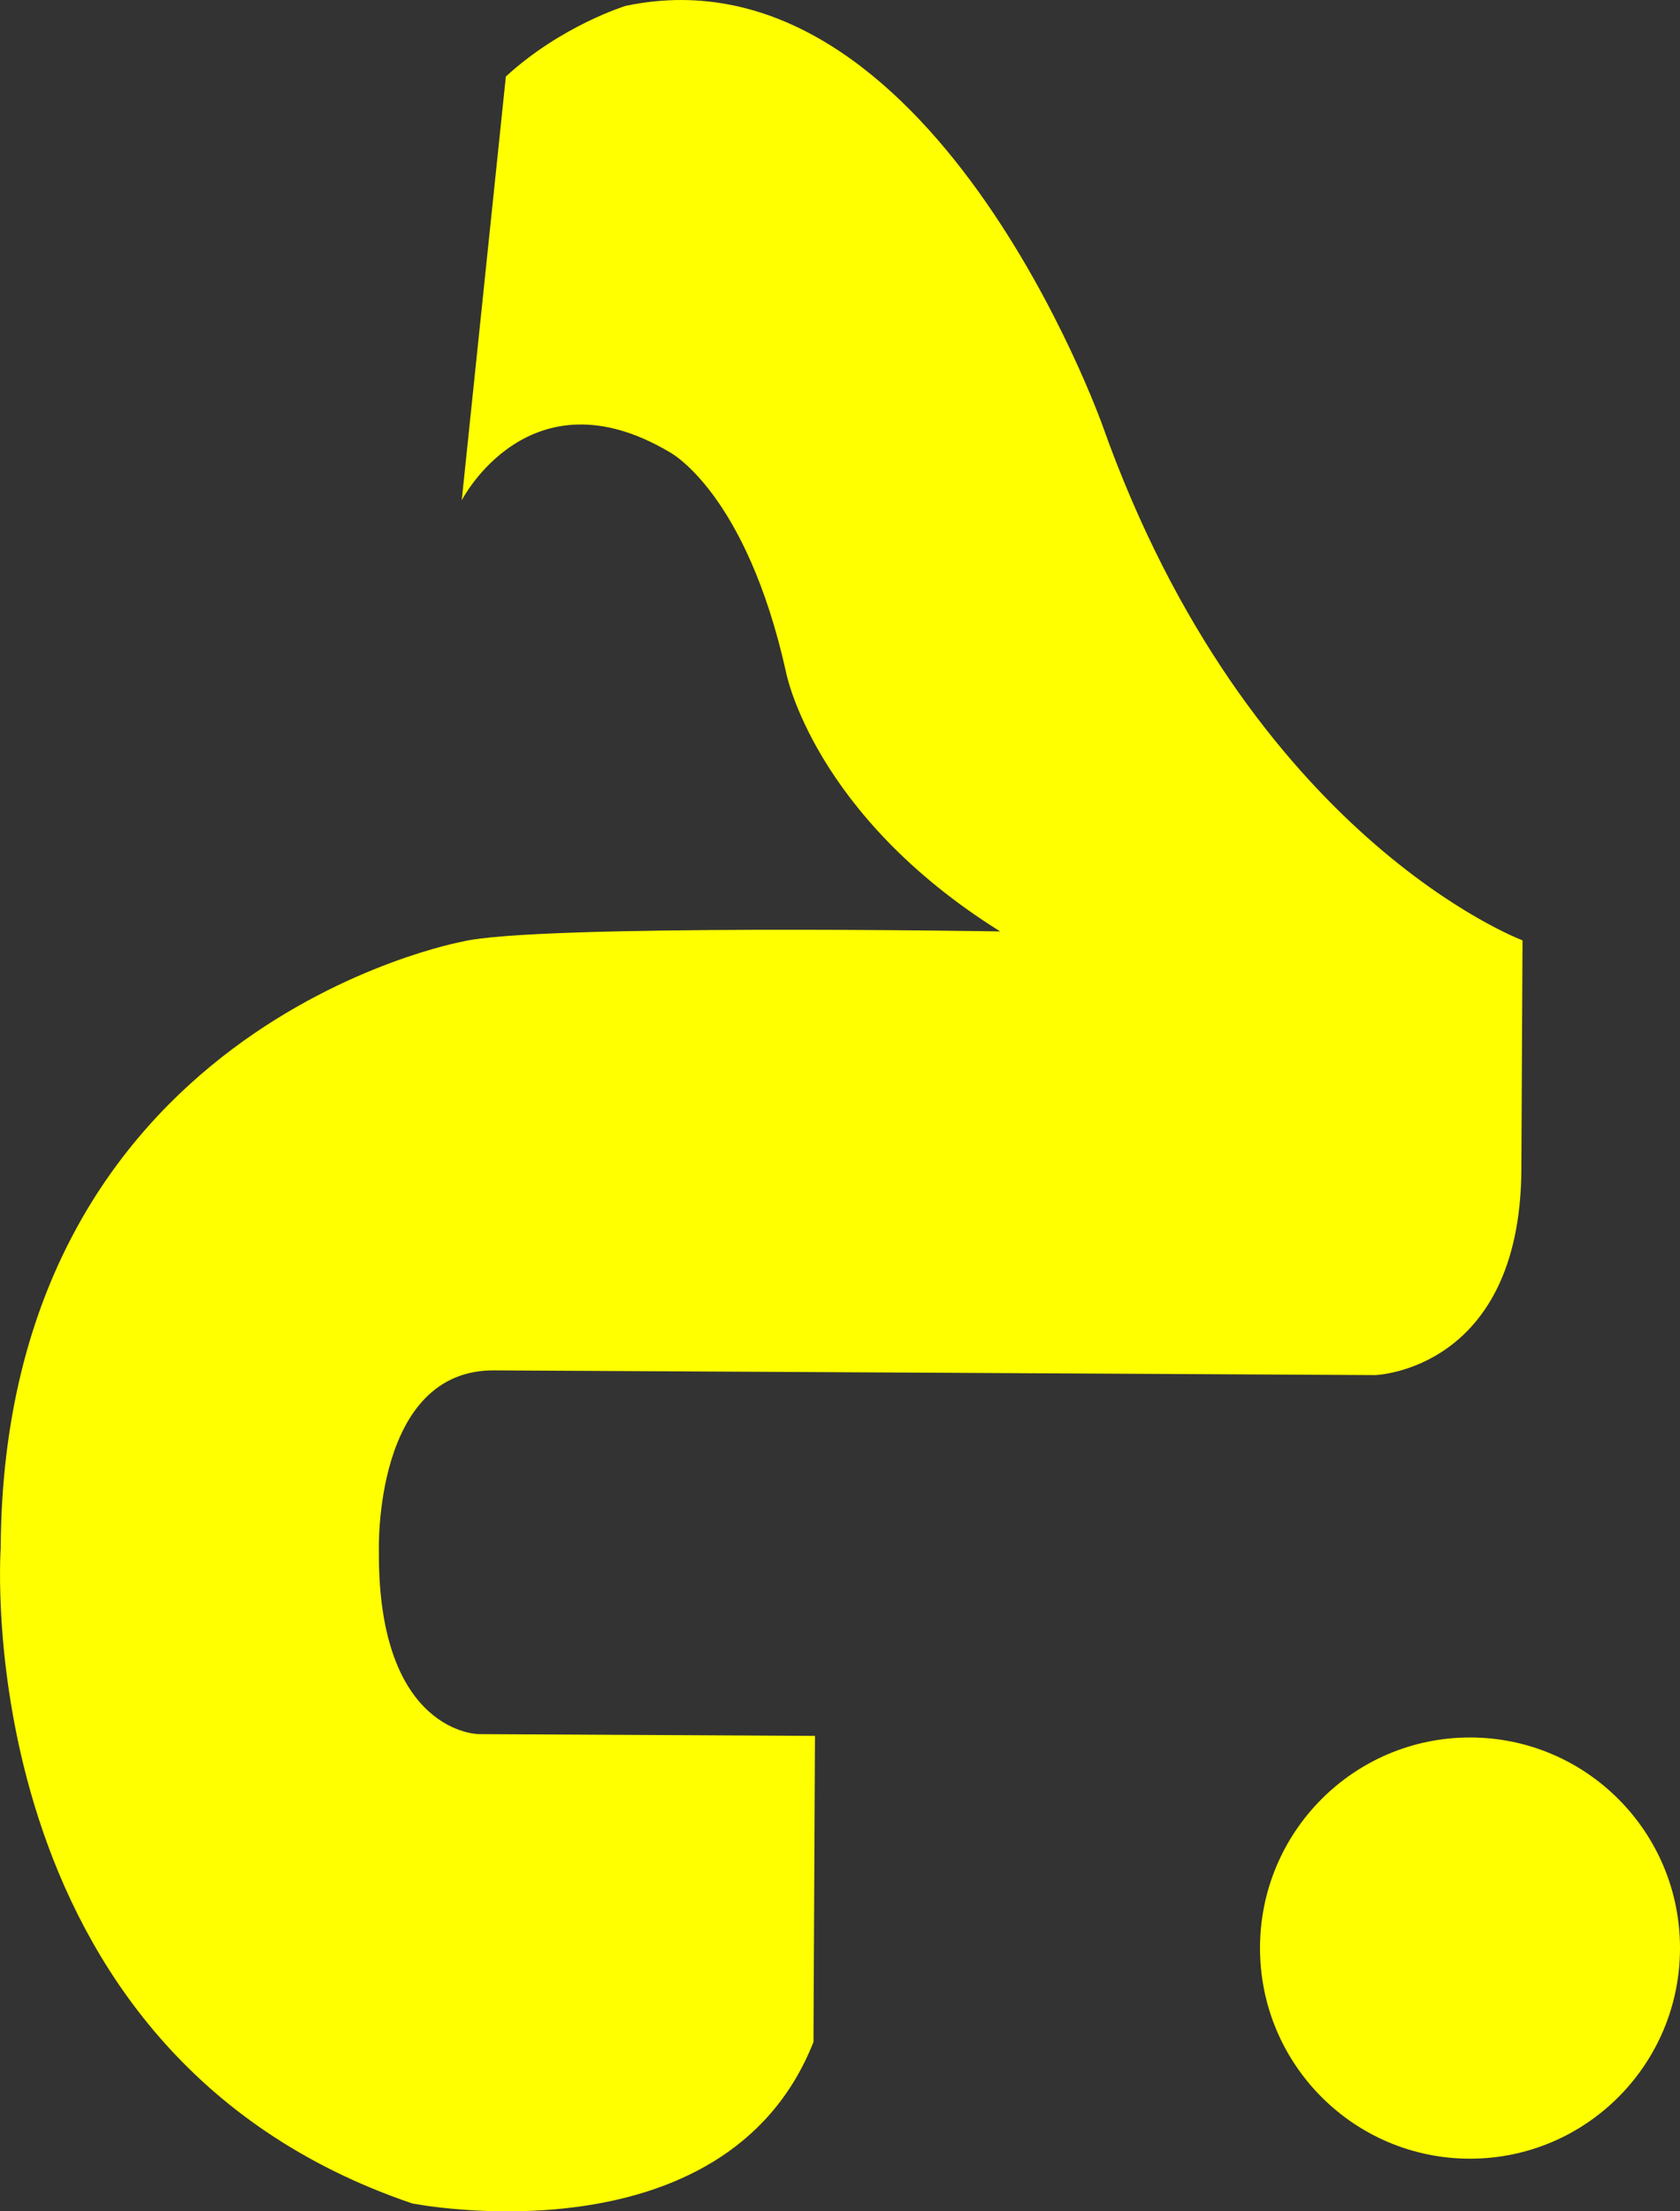 <?xml version="1.0" standalone="no"?>
<!-- Generator: Adobe Fireworks 10, Export SVG Extension by Aaron Beall (http://fireworks.abeall.com) . Version: 0.6.1  -->
<!DOCTYPE svg PUBLIC "-//W3C//DTD SVG 1.1//EN" "http://www.w3.org/Graphics/SVG/1.1/DTD/svg11.dtd">
<svg id="Untitled-Page%201" viewBox="0 0 19 25" style="background-color:#ffffff00" version="1.1"
	xmlns="http://www.w3.org/2000/svg" xmlns:xlink="http://www.w3.org/1999/xlink" xml:space="preserve"
	x="0px" y="0px" width="19px" height="25px"
>
	<rect x="0" y="0" width="19" height="25" fill="#333333" stroke="none"/>
	<path id="Ellipse" d="M 14.25 22.024 C 14.25 20.709 15.313 19.643 16.625 19.643 C 17.937 19.643 19 20.709 19 22.024 C 19 23.339 17.937 24.405 16.625 24.405 C 15.313 24.405 14.25 23.339 14.25 22.024 Z" fill="#ffff00"/>
	<path d="M 5.222 5.656 L 5.721 0.865 C 6.351 0.287 7.077 0.066 7.077 0.066 C 10.527 -0.657 12.469 4.811 12.469 4.811 C 14.126 9.477 17.219 10.631 17.219 10.631 L 17.206 13.221 C 17.194 15.495 15.553 15.546 15.553 15.546 L 5.608 15.493 C 4.218 15.466 4.285 17.542 4.285 17.542 C 4.274 19.599 5.413 19.605 5.413 19.605 L 9.217 19.625 L 9.2 23.086 C 8.202 25.612 4.662 24.911 4.662 24.911 C -0.398 23.193 0.008 17.5 0.008 17.5 C 0.038 11.597 5.227 10.646 5.227 10.646 C 6.039 10.443 11.311 10.53 11.311 10.53 C 9.203 9.213 8.892 7.61 8.892 7.61 C 8.439 5.561 7.572 5.111 7.572 5.111 C 5.984 4.171 5.222 5.656 5.222 5.656 L 5.222 5.656 Z" fill="#ffff00"/>
</svg>